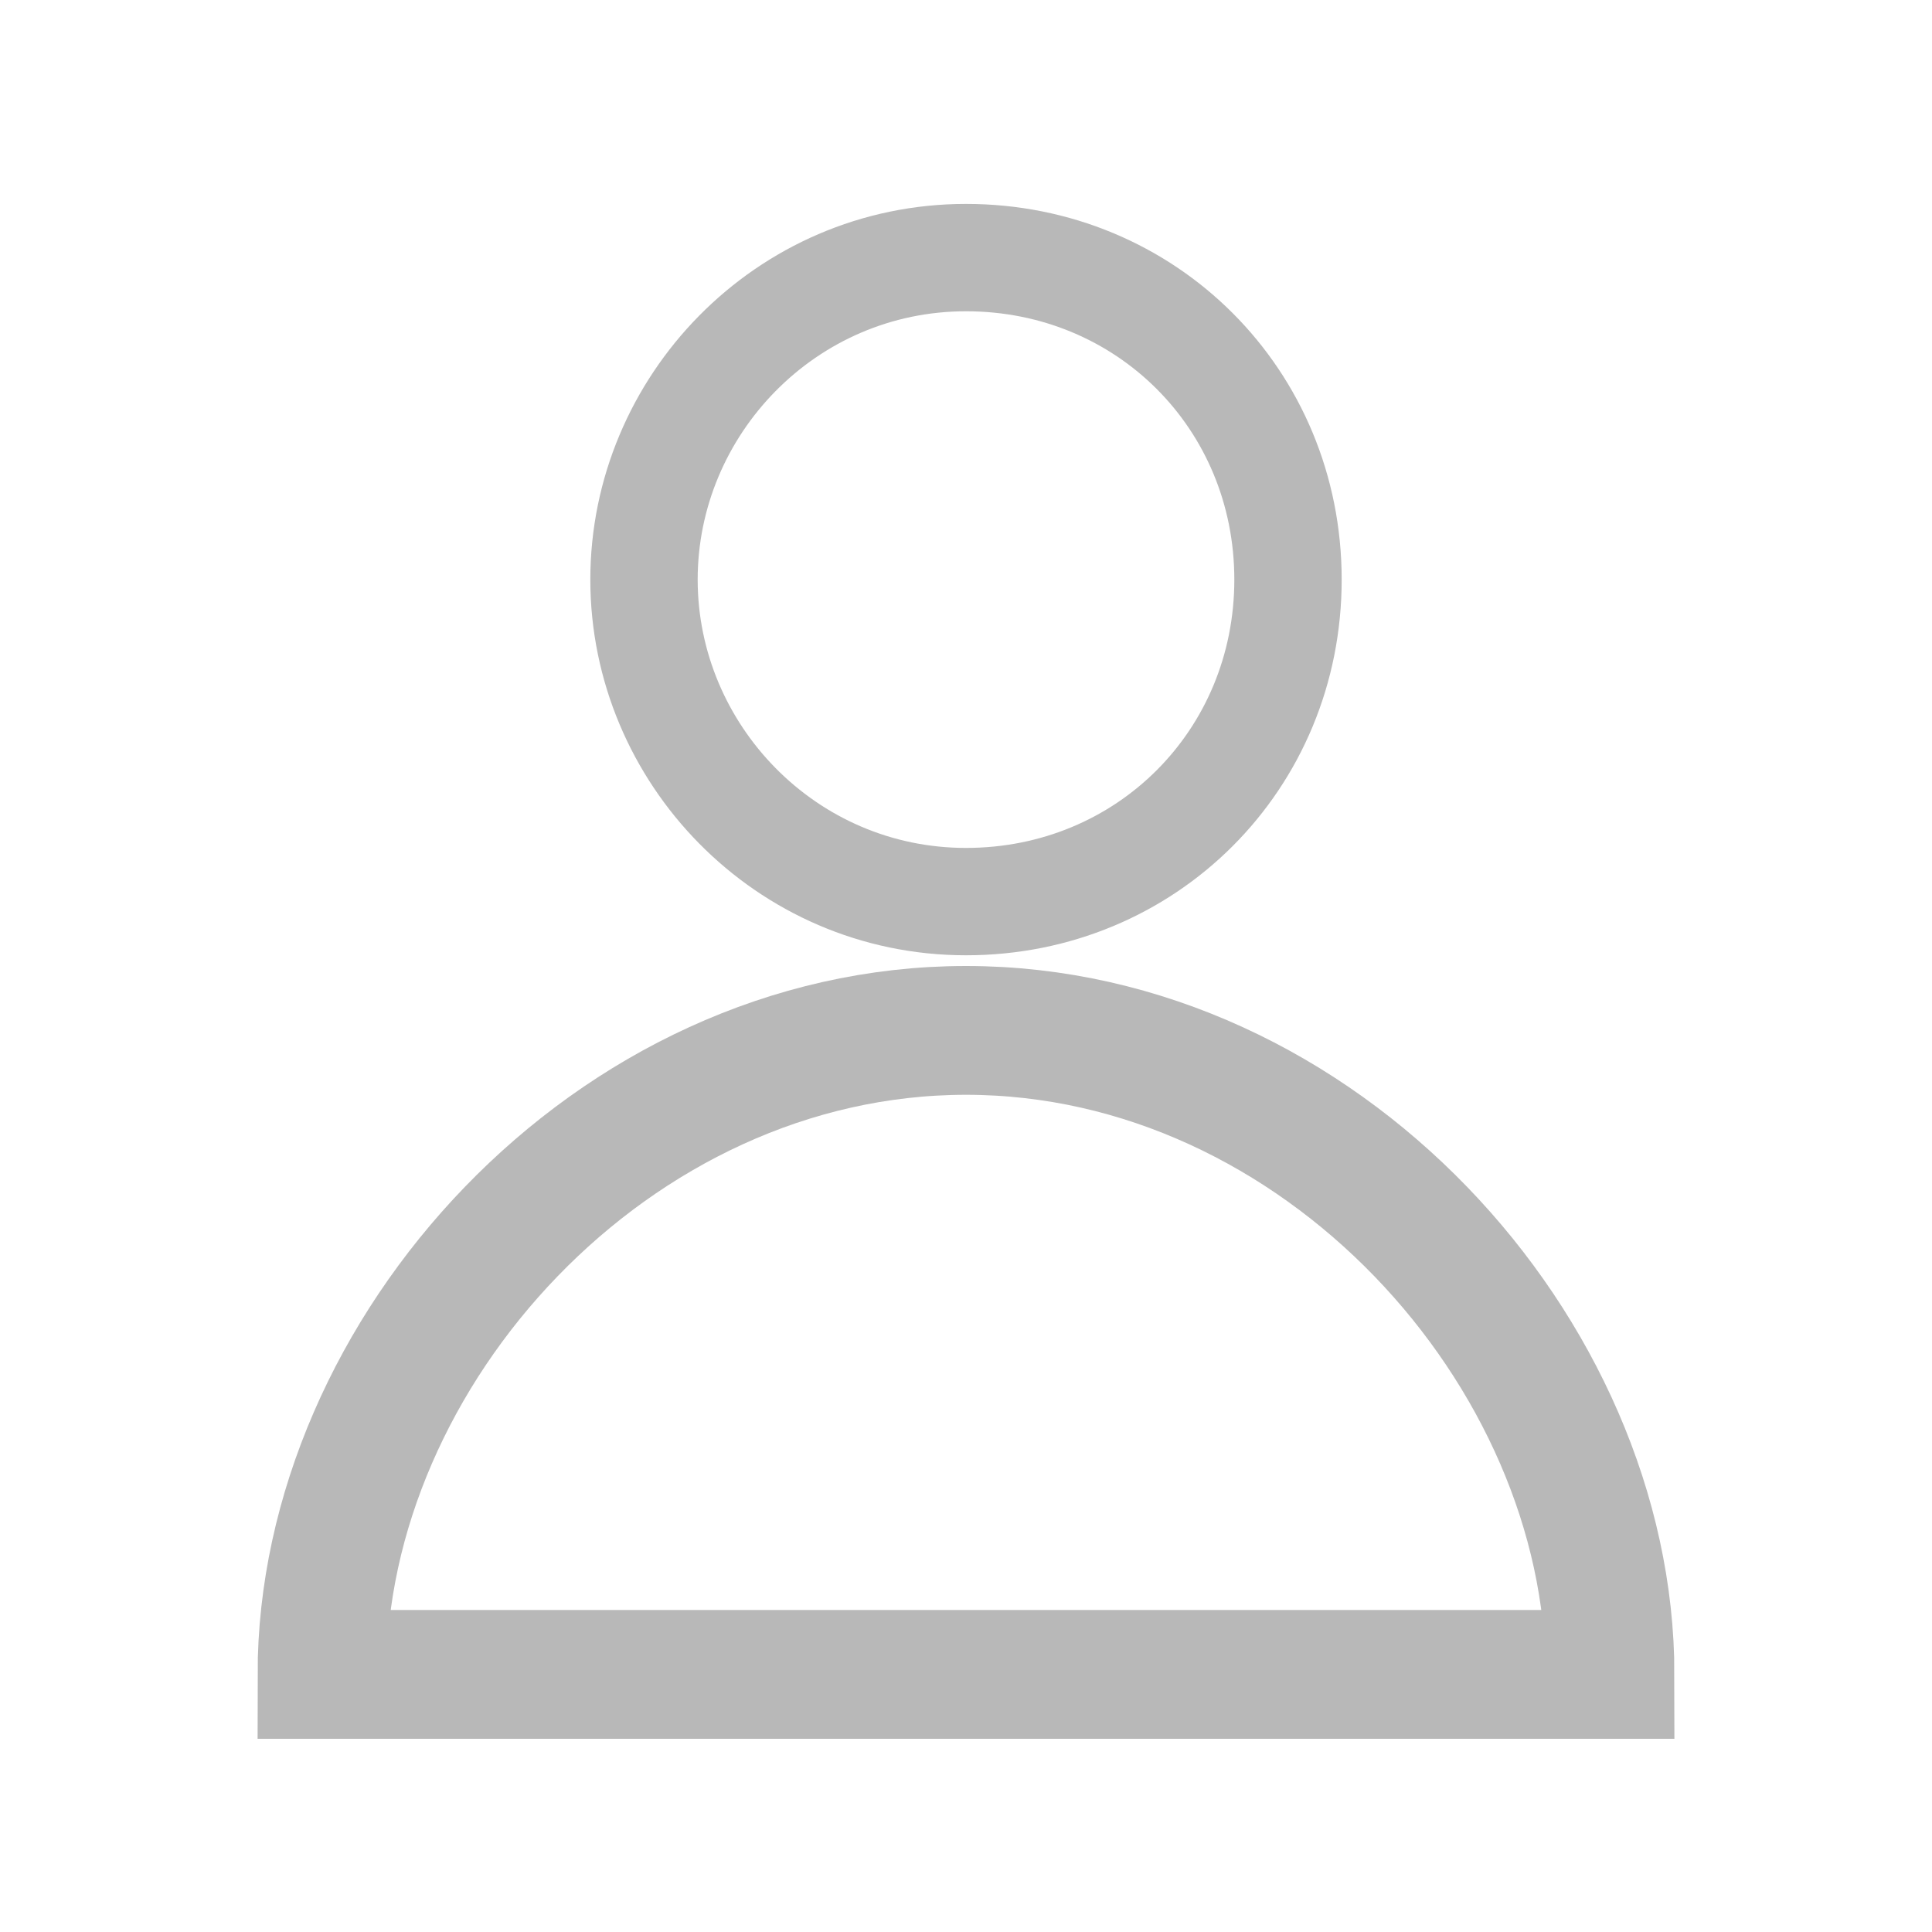 <?xml version="1.0" encoding="utf-8"?>
<!-- Generator: Adobe Illustrator 19.0.0, SVG Export Plug-In . SVG Version: 6.00 Build 0)  -->
<svg version="1.1" id="图层_1" xmlns="http://www.w3.org/2000/svg" xmlns:xlink="http://www.w3.org/1999/xlink" x="0px" y="0px"
	 viewBox="0 0 30 30" style="enable-background:new 0 0 30 30;" xml:space="preserve">
<style type="text/css">
	.st0{display:none;fill:none;}
	.st1{fill:none;stroke:#B8B8B8;stroke-width:1.667;}
	.st2{fill:none;stroke:#B8B8B8;stroke-width:2;}
</style>
<g id="icon-用户">
	<g>
		<path id="矩形备份-47" class="st0" d="M4,0h22c2.2,0,4,1.8,4,4v22c0,2.2-1.8,4-4,4H4c-2.2,0-4-1.8-4-4V4C0,1.8,1.8,0,4,0z"/>
		<polygon id="Fill-1" class="st0" points="3,27 27,27 27,3 3,3 		"/>
		<g id="编组" transform="translate(5, 3)">
			<path id="Stroke-3" class="st1" d="M15,6c0,2.8-2.2,5-5,5S5,8.7,5,6s2.2-5,5-5S15,3.2,15,6z"/>
			<path id="Stroke-5" class="st2" d="M10,13C4.5,13,0,18,0,23h20C20,18,15.5,13,10,13z"/>
		</g>
	</g>
</g>
</svg>
